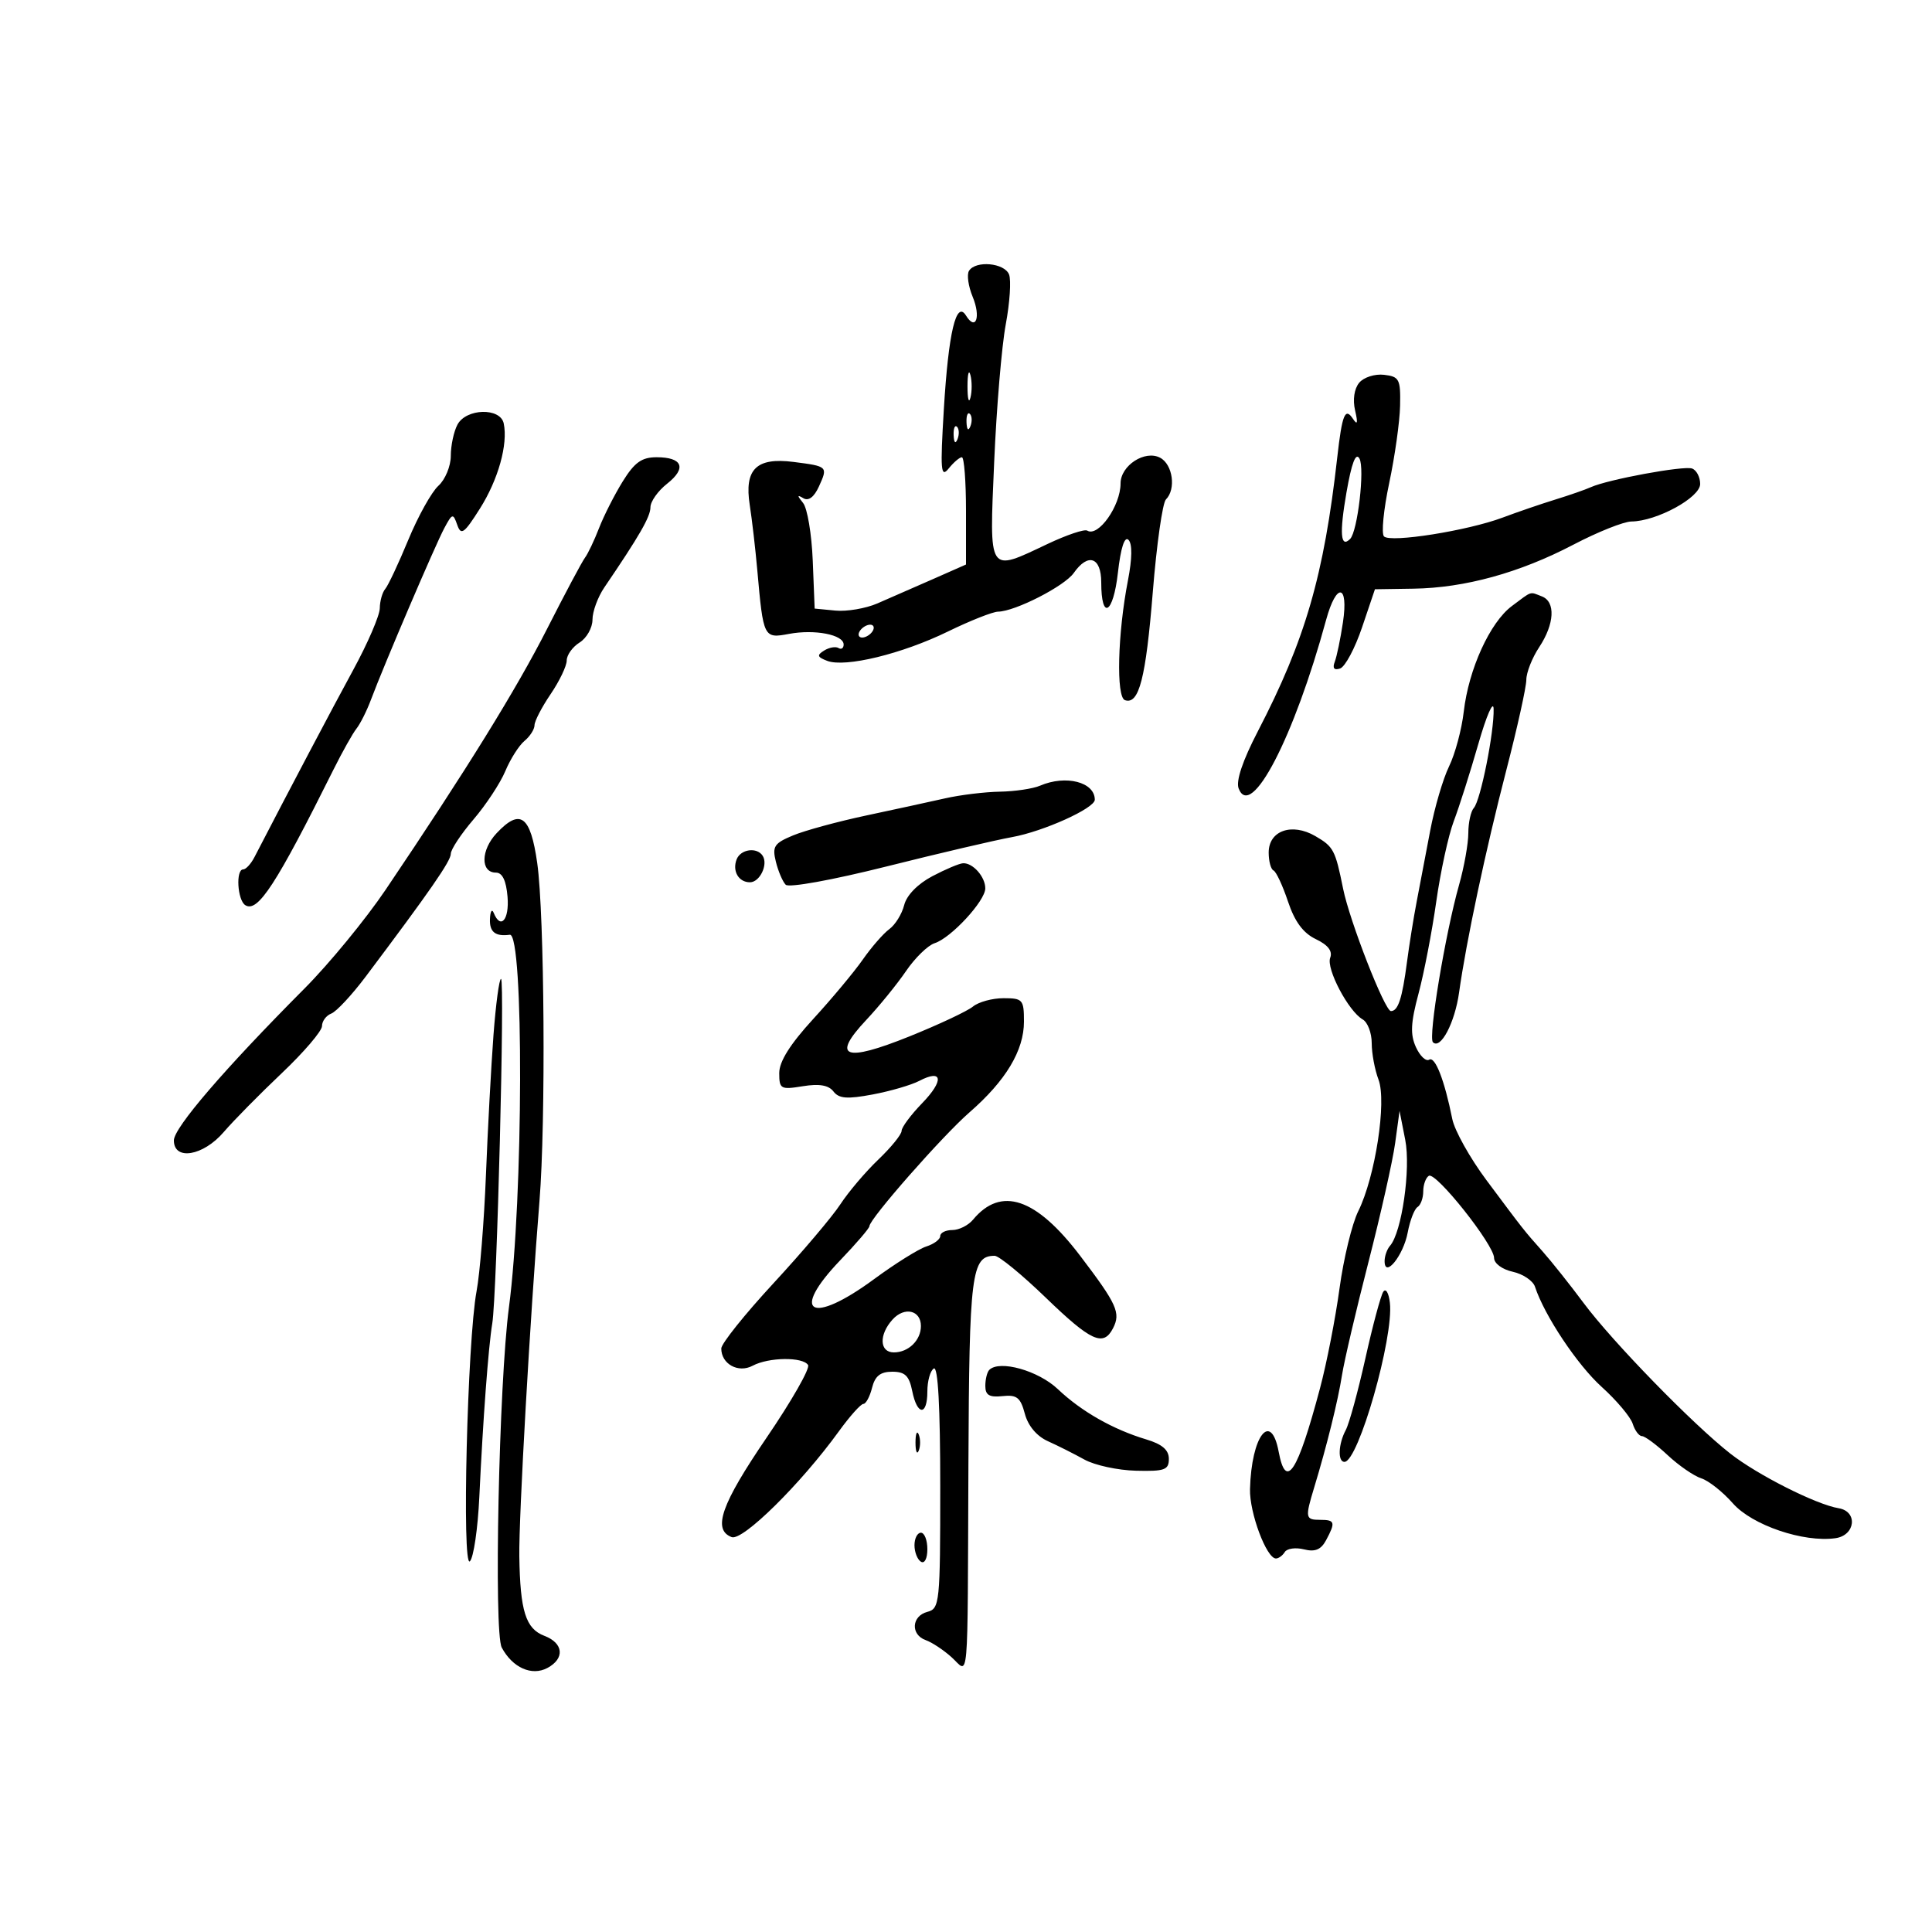 <svg xmlns="http://www.w3.org/2000/svg" width="300" height="300" viewBox="0 0 300 300" version="1.1">
	<path d="M 150.463 42.060 C 150.102 42.644, 150.361 44.458, 151.038 46.092 C 152.332 49.215, 151.529 51.474, 150.003 49.005 C 148.482 46.543, 147.280 51.612, 146.561 63.521 C 145.985 73.064, 146.083 74.271, 147.310 72.750 C 148.086 71.787, 149.008 71, 149.360 71 C 149.712 71, 150 74.748, 150 79.329 L 150 87.658 144.750 89.976 C 141.863 91.250, 138.024 92.930, 136.220 93.708 C 134.416 94.486, 131.491 94.982, 129.720 94.811 L 126.500 94.500 126.202 87.045 C 126.038 82.944, 125.363 78.920, 124.702 78.103 C 123.757 76.934, 123.767 76.776, 124.746 77.364 C 125.543 77.843, 126.411 77.191, 127.158 75.552 C 128.577 72.438, 128.547 72.409, 123.229 71.730 C 117.445 70.991, 115.550 72.856, 116.421 78.429 C 116.771 80.668, 117.296 85.200, 117.589 88.500 C 118.526 99.063, 118.579 99.170, 122.522 98.430 C 126.508 97.682, 131 98.555, 131 100.078 C 131 100.650, 130.641 100.896, 130.202 100.625 C 129.763 100.354, 128.764 100.528, 127.980 101.012 C 126.811 101.735, 126.894 102.022, 128.446 102.617 C 131.236 103.688, 140.053 101.546, 147.196 98.061 C 150.647 96.377, 154.152 94.990, 154.985 94.978 C 157.628 94.940, 165.300 91.016, 166.734 88.970 C 168.954 85.799, 171 86.505, 171 90.441 C 171 96.419, 172.861 95.355, 173.584 88.963 C 174.022 85.086, 174.620 83.220, 175.229 83.829 C 175.838 84.438, 175.807 86.733, 175.144 90.143 C 173.540 98.392, 173.295 108.250, 174.682 108.721 C 176.865 109.461, 177.922 105.347, 179.009 91.888 C 179.603 84.530, 180.519 78.081, 181.045 77.555 C 182.641 75.959, 182.114 72.132, 180.155 71.083 C 177.798 69.822, 174 72.282, 174 75.070 C 174 78.545, 170.534 83.448, 168.825 82.392 C 168.401 82.130, 165.636 83.060, 162.681 84.458 C 153.341 88.876, 153.622 89.306, 154.375 71.750 C 154.735 63.362, 155.544 53.747, 156.172 50.381 C 156.801 47.016, 157.033 43.528, 156.689 42.631 C 155.992 40.816, 151.487 40.403, 150.463 42.060 M 150.232 60 C 150.232 61.925, 150.438 62.712, 150.689 61.750 C 150.941 60.788, 150.941 59.212, 150.689 58.250 C 150.438 57.288, 150.232 58.075, 150.232 60 M 211.053 59.436 C 210.282 60.366, 210.031 62.067, 210.419 63.737 C 210.878 65.713, 210.783 66.081, 210.084 65.028 C 208.869 63.196, 208.400 64.346, 207.651 71 C 205.583 89.363, 202.688 99.352, 195.313 113.567 C 192.951 118.119, 191.891 121.274, 192.335 122.430 C 194.248 127.416, 200.936 114.530, 205.921 96.250 C 207.522 90.381, 209.429 90.656, 208.533 96.628 C 208.151 99.173, 207.579 101.935, 207.260 102.764 C 206.877 103.762, 207.159 104.114, 208.091 103.803 C 208.866 103.545, 210.400 100.671, 211.500 97.417 L 213.500 91.500 219.500 91.409 C 227.452 91.289, 235.979 88.940, 244.323 84.572 C 248.075 82.607, 252.125 80.990, 253.323 80.978 C 257.258 80.938, 264 77.262, 264 75.156 C 264 74.088, 263.438 73.006, 262.750 72.753 C 261.458 72.276, 249.664 74.451, 247.004 75.657 C 246.177 76.032, 243.700 76.894, 241.500 77.572 C 239.300 78.251, 235.622 79.511, 233.327 80.372 C 227.890 82.411, 215.909 84.312, 214.906 83.294 C 214.476 82.857, 214.841 79.125, 215.717 75 C 216.593 70.875, 217.353 65.475, 217.405 63 C 217.492 58.875, 217.284 58.475, 214.914 58.199 C 213.483 58.033, 211.759 58.585, 211.053 59.436 M 71.035 65.934 C 70.466 66.998, 70 69.178, 70 70.779 C 70 72.382, 69.135 74.473, 68.076 75.431 C 67.017 76.389, 64.912 80.171, 63.396 83.836 C 61.881 87.501, 60.271 90.928, 59.820 91.450 C 59.369 91.973, 58.988 93.323, 58.974 94.450 C 58.959 95.578, 57.108 99.875, 54.861 104 C 51.515 110.141, 45.075 122.348, 39.513 133.093 C 38.970 134.142, 38.182 135, 37.763 135 C 36.578 135, 36.865 139.799, 38.096 140.559 C 40.027 141.753, 42.882 137.361, 51.785 119.500 C 53.155 116.750, 54.763 113.885, 55.357 113.134 C 55.952 112.382, 56.965 110.357, 57.609 108.634 C 59.588 103.340, 67.580 84.646, 68.986 82.022 C 70.234 79.693, 70.355 79.662, 71 81.501 C 71.594 83.194, 72.067 82.856, 74.519 78.978 C 77.366 74.477, 78.897 69.002, 78.219 65.750 C 77.699 63.262, 72.393 63.398, 71.035 65.934 M 150.079 65.583 C 150.127 66.748, 150.364 66.985, 150.683 66.188 C 150.972 65.466, 150.936 64.603, 150.604 64.271 C 150.272 63.939, 150.036 64.529, 150.079 65.583 M 148.079 67.583 C 148.127 68.748, 148.364 68.985, 148.683 68.188 C 148.972 67.466, 148.936 66.603, 148.604 66.271 C 148.272 65.939, 148.036 66.529, 148.079 67.583 M 209.079 76.470 C 207.971 82.830, 208.156 85.178, 209.646 83.687 C 210.813 82.521, 211.947 72.727, 211.092 71.200 C 210.525 70.187, 209.877 71.883, 209.079 76.470 M 96.701 74.750 C 95.423 76.813, 93.767 80.075, 93.021 82 C 92.275 83.925, 91.291 85.995, 90.834 86.600 C 90.377 87.206, 87.741 92.156, 84.976 97.600 C 80.203 107, 72.394 119.619, 59.874 138.166 C 56.780 142.750, 51.112 149.650, 47.279 153.500 C 34.867 165.966, 27 175.114, 27 177.079 C 27 180.270, 31.548 179.509, 34.742 175.784 C 36.259 174.014, 40.313 169.902, 43.750 166.645 C 47.188 163.387, 50 160.095, 50 159.330 C 50 158.564, 50.650 157.688, 51.445 157.383 C 52.239 157.078, 54.636 154.505, 56.772 151.664 C 66.795 138.331, 70 133.708, 70 132.581 C 70 131.909, 71.586 129.507, 73.525 127.241 C 75.464 124.976, 77.688 121.597, 78.468 119.732 C 79.247 117.867, 80.585 115.759, 81.442 115.048 C 82.299 114.337, 83 113.240, 83 112.610 C 83 111.980, 84.125 109.809, 85.500 107.785 C 86.875 105.762, 88 103.411, 88 102.562 C 88 101.712, 88.900 100.455, 90 99.768 C 91.100 99.081, 92 97.484, 92 96.219 C 92 94.954, 92.830 92.700, 93.844 91.210 C 99.303 83.186, 101 80.236, 101 78.769 C 101 77.876, 102.163 76.231, 103.584 75.113 C 106.663 72.691, 105.993 71, 101.954 71 C 99.649 71, 98.530 71.799, 96.701 74.750 M 234.765 94.104 C 231.363 96.643, 228.050 103.912, 227.292 110.500 C 226.976 113.250, 225.949 117.075, 225.011 119 C 224.072 120.925, 222.752 125.425, 222.077 129 C 221.401 132.575, 220.459 137.525, 219.982 140 C 219.505 142.475, 218.828 146.695, 218.477 149.378 C 217.734 155.060, 217.099 157, 215.981 157 C 215.029 157, 209.573 143.036, 208.557 138 C 207.344 131.986, 207.074 131.474, 204.251 129.832 C 200.604 127.709, 197 128.977, 197 132.384 C 197 133.731, 197.338 134.983, 197.750 135.167 C 198.162 135.350, 199.175 137.520, 200 139.990 C 201.046 143.120, 202.355 144.888, 204.323 145.829 C 206.217 146.735, 206.950 147.687, 206.553 148.723 C 205.901 150.421, 209.387 157.031, 211.603 158.300 C 212.372 158.740, 213 160.398, 213 161.985 C 213 163.571, 213.474 166.117, 214.054 167.642 C 215.348 171.045, 213.548 182.743, 210.912 188.068 C 209.940 190.030, 208.630 195.430, 208 200.068 C 207.371 204.706, 206.007 211.683, 204.970 215.573 C 201.470 228.706, 199.682 231.450, 198.552 225.427 C 197.350 219.017, 194.321 222.954, 194.100 231.216 C 194.001 234.884, 196.658 242, 198.126 242 C 198.542 242, 199.161 241.548, 199.502 240.996 C 199.843 240.444, 201.183 240.259, 202.479 240.584 C 204.206 241.018, 205.125 240.635, 205.918 239.154 C 207.407 236.371, 207.299 236, 205 236 C 202.690 236, 202.633 235.696, 204.061 230.993 C 206.028 224.520, 207.759 217.525, 208.390 213.500 C 208.735 211.300, 210.579 203.425, 212.487 196 C 214.394 188.575, 216.263 180.250, 216.638 177.500 L 217.321 172.500 218.205 177 C 219.088 181.496, 217.666 191.381, 215.839 193.450 C 215.378 193.973, 215 195.040, 215 195.822 C 215 198.571, 217.916 194.967, 218.587 191.388 C 218.939 189.513, 219.626 187.731, 220.113 187.430 C 220.601 187.129, 221 186.035, 221 185 C 221 183.965, 221.391 182.876, 221.869 182.581 C 222.959 181.907, 232 193.291, 232 195.336 C 232 196.183, 233.266 197.119, 234.898 197.478 C 236.492 197.828, 238.047 198.876, 238.353 199.807 C 239.821 204.276, 244.922 211.936, 248.707 215.355 C 251.021 217.445, 253.189 220.021, 253.525 221.078 C 253.860 222.135, 254.507 223, 254.962 223 C 255.416 223, 257.209 224.327, 258.945 225.949 C 260.681 227.571, 263.035 229.194, 264.175 229.556 C 265.316 229.918, 267.522 231.664, 269.078 233.436 C 272.060 236.832, 280.054 239.550, 285.007 238.851 C 288.122 238.412, 288.516 234.695, 285.500 234.197 C 282.011 233.621, 272.911 229.030, 268.673 225.707 C 262.802 221.102, 250.400 208.371, 245.908 202.336 C 243.794 199.496, 240.932 195.896, 239.548 194.336 C 236.565 190.974, 236.734 191.189, 230.818 183.259 C 228.258 179.827, 225.869 175.552, 225.510 173.759 C 224.299 167.715, 222.844 163.978, 221.924 164.547 C 221.420 164.858, 220.492 163.980, 219.862 162.595 C 218.964 160.625, 219.052 158.820, 220.267 154.289 C 221.120 151.105, 222.360 144.675, 223.022 140 C 223.685 135.325, 224.910 129.700, 225.745 127.500 C 226.580 125.300, 228.297 119.900, 229.560 115.500 C 230.824 111.100, 231.889 108.662, 231.929 110.083 C 232.027 113.662, 229.903 124.295, 228.859 125.450 C 228.387 125.973, 228 127.733, 228 129.362 C 228 130.991, 227.353 134.614, 226.562 137.412 C 224.420 144.989, 221.746 161.080, 222.503 161.837 C 223.694 163.027, 225.905 158.823, 226.565 154.115 C 227.680 146.152, 230.697 131.956, 233.908 119.561 C 235.608 112.994, 237.003 106.694, 237.007 105.561 C 237.010 104.427, 237.907 102.150, 239 100.500 C 241.394 96.885, 241.577 93.435, 239.418 92.607 C 237.474 91.861, 237.997 91.692, 234.765 94.104 M 133.500 98 C 133.160 98.550, 133.332 99, 133.882 99 C 134.432 99, 135.160 98.550, 135.500 98 C 135.840 97.450, 135.668 97, 135.118 97 C 134.568 97, 133.840 97.450, 133.500 98 M 161.500 122 C 160.400 122.473, 157.594 122.891, 155.264 122.930 C 152.935 122.968, 149.110 123.434, 146.764 123.965 C 144.419 124.495, 138.900 125.695, 134.500 126.631 C 130.100 127.567, 124.995 128.956, 123.155 129.719 C 120.211 130.940, 119.890 131.430, 120.476 133.803 C 120.842 135.286, 121.528 136.895, 121.999 137.379 C 122.490 137.881, 129.203 136.665, 137.679 134.539 C 145.830 132.494, 154.586 130.446, 157.137 129.988 C 162.014 129.113, 170 125.507, 170 124.180 C 170 121.434, 165.502 120.280, 161.500 122 M 77.115 129.377 C 74.646 132.006, 74.588 135.500, 77.014 135.500 C 78.009 135.500, 78.602 136.738, 78.810 139.250 C 79.106 142.818, 77.736 144.412, 76.662 141.750 C 76.385 141.063, 76.122 141.512, 76.079 142.750 C 76.009 144.731, 76.932 145.448, 79.163 145.148 C 81.363 144.851, 81.266 186.129, 79.028 203 C 77.474 214.709, 76.654 253.486, 77.911 255.833 C 79.586 258.964, 82.574 260.298, 85 259 C 87.738 257.535, 87.512 255.145, 84.528 254.011 C 81.629 252.908, 80.768 250.171, 80.639 241.648 C 80.548 235.627, 82.325 204.333, 83.770 186.500 C 84.764 174.243, 84.549 141.971, 83.420 134.013 C 82.374 126.636, 80.787 125.469, 77.115 129.377 M 114.380 133.452 C 113.683 135.267, 114.695 137, 116.452 137 C 117.968 137, 119.292 134.282, 118.444 132.910 C 117.570 131.495, 114.999 131.839, 114.380 133.452 M 144.765 136.060 C 142.496 137.259, 140.783 139.016, 140.401 140.540 C 140.055 141.918, 139.017 143.599, 138.095 144.273 C 137.173 144.948, 135.318 147.075, 133.974 149 C 132.630 150.925, 129.160 155.084, 126.265 158.241 C 122.692 162.138, 121 164.831, 121 166.622 C 121 169.103, 121.220 169.226, 124.666 168.667 C 127.213 168.253, 128.663 168.502, 129.416 169.480 C 130.274 170.594, 131.545 170.693, 135.500 169.951 C 138.250 169.435, 141.512 168.484, 142.748 167.838 C 146.385 165.938, 146.614 167.771, 143.182 171.313 C 141.432 173.118, 140 175.048, 140 175.601 C 140 176.155, 138.376 178.158, 136.391 180.054 C 134.406 181.949, 131.752 185.075, 130.493 187 C 129.235 188.925, 124.559 194.444, 120.103 199.265 C 115.646 204.086, 112 208.644, 112 209.393 C 112 211.809, 114.643 213.262, 116.870 212.069 C 119.358 210.738, 124.679 210.672, 125.477 211.963 C 125.805 212.493, 122.906 217.568, 119.036 223.241 C 111.990 233.572, 110.600 237.525, 113.607 238.680 C 115.314 239.334, 124.351 230.420, 130.263 222.250 C 131.955 219.912, 133.664 218, 134.061 218 C 134.458 218, 135.066 216.875, 135.411 215.500 C 135.871 213.665, 136.705 213, 138.544 213 C 140.528 213, 141.175 213.624, 141.650 216 C 142.420 219.852, 144 219.892, 144 216.059 C 144 214.441, 144.450 212.840, 145 212.500 C 145.653 212.096, 146 218.451, 146 230.824 C 146 248.926, 145.911 249.790, 144 250.290 C 141.535 250.934, 141.369 253.840, 143.750 254.680 C 144.713 255.020, 146.512 256.209, 147.750 257.323 C 150.504 259.803, 150.222 263.023, 150.375 227.407 C 150.503 197.679, 150.840 195, 154.452 195 C 155.116 195, 158.687 197.925, 162.387 201.500 C 169.417 208.292, 171.332 209.163, 172.830 206.250 C 174.056 203.866, 173.448 202.525, 167.729 195 C 160.881 185.990, 155.435 184.156, 151.086 189.396 C 150.354 190.278, 148.910 191, 147.878 191 C 146.845 191, 146 191.420, 146 191.933 C 146 192.446, 145.030 193.173, 143.844 193.550 C 142.658 193.926, 139.009 196.206, 135.734 198.617 C 125.925 205.838, 122.566 203.941, 130.500 195.661 C 132.975 193.078, 135 190.715, 135 190.409 C 135 189.288, 146.334 176.390, 150.533 172.733 C 156.186 167.809, 159 163.123, 159 158.632 C 159 155.220, 158.808 155, 155.829 155 C 154.085 155, 151.947 155.584, 151.079 156.298 C 150.210 157.013, 145.762 159.102, 141.194 160.942 C 131.128 164.997, 129.042 164.198, 134.510 158.381 C 136.516 156.246, 139.298 152.827, 140.691 150.782 C 142.084 148.737, 144.081 146.792, 145.129 146.459 C 147.670 145.653, 152.990 139.898, 152.995 137.950 C 153.001 136.157, 151.080 133.980, 149.550 134.044 C 148.972 134.069, 146.819 134.976, 144.765 136.060 M 76.625 160.750 C 76.264 165.563, 75.737 175.350, 75.454 182.500 C 75.171 189.650, 74.517 197.750, 74.001 200.500 C 72.572 208.122, 71.694 243.706, 72.966 242.434 C 73.539 241.861, 74.198 237.366, 74.429 232.446 C 74.997 220.383, 75.836 209.145, 76.440 205.500 C 77.162 201.143, 78.410 152, 77.798 152 C 77.514 152, 76.986 155.938, 76.625 160.750 M 214.787 200.595 C 214.395 201.197, 213.144 205.863, 212.008 210.965 C 210.871 216.066, 209.505 221.057, 208.971 222.054 C 207.811 224.221, 207.695 227, 208.764 227 C 210.923 227, 216.440 207.686, 215.821 202.292 C 215.642 200.740, 215.183 199.986, 214.787 200.595 M 138.594 204.896 C 136.453 207.261, 136.564 210, 138.800 210 C 141.065 210, 143 208.114, 143 205.907 C 143 203.441, 140.442 202.854, 138.594 204.896 M 153.615 212.718 C 153.277 213.056, 153 214.175, 153 215.205 C 153 216.637, 153.625 217.008, 155.665 216.788 C 157.888 216.548, 158.464 217.001, 159.134 219.519 C 159.636 221.405, 160.981 223.007, 162.719 223.789 C 164.248 224.477, 166.802 225.761, 168.393 226.643 C 169.984 227.525, 173.584 228.303, 176.393 228.373 C 180.849 228.484, 181.500 228.249, 181.500 226.532 C 181.500 225.149, 180.459 224.252, 178 223.515 C 172.835 221.968, 167.917 219.172, 164.266 215.707 C 161.224 212.821, 155.202 211.131, 153.615 212.718 M 142.158 224 C 142.158 225.375, 142.385 225.938, 142.662 225.250 C 142.940 224.563, 142.940 223.438, 142.662 222.750 C 142.385 222.063, 142.158 222.625, 142.158 224 M 142 239.941 C 142 241.009, 142.450 242.160, 143 242.500 C 143.567 242.851, 144 242.010, 144 240.559 C 144 239.152, 143.550 238, 143 238 C 142.450 238, 142 238.873, 142 239.941" stroke="none" fill="black" fill-rule="evenodd"/>
</svg>